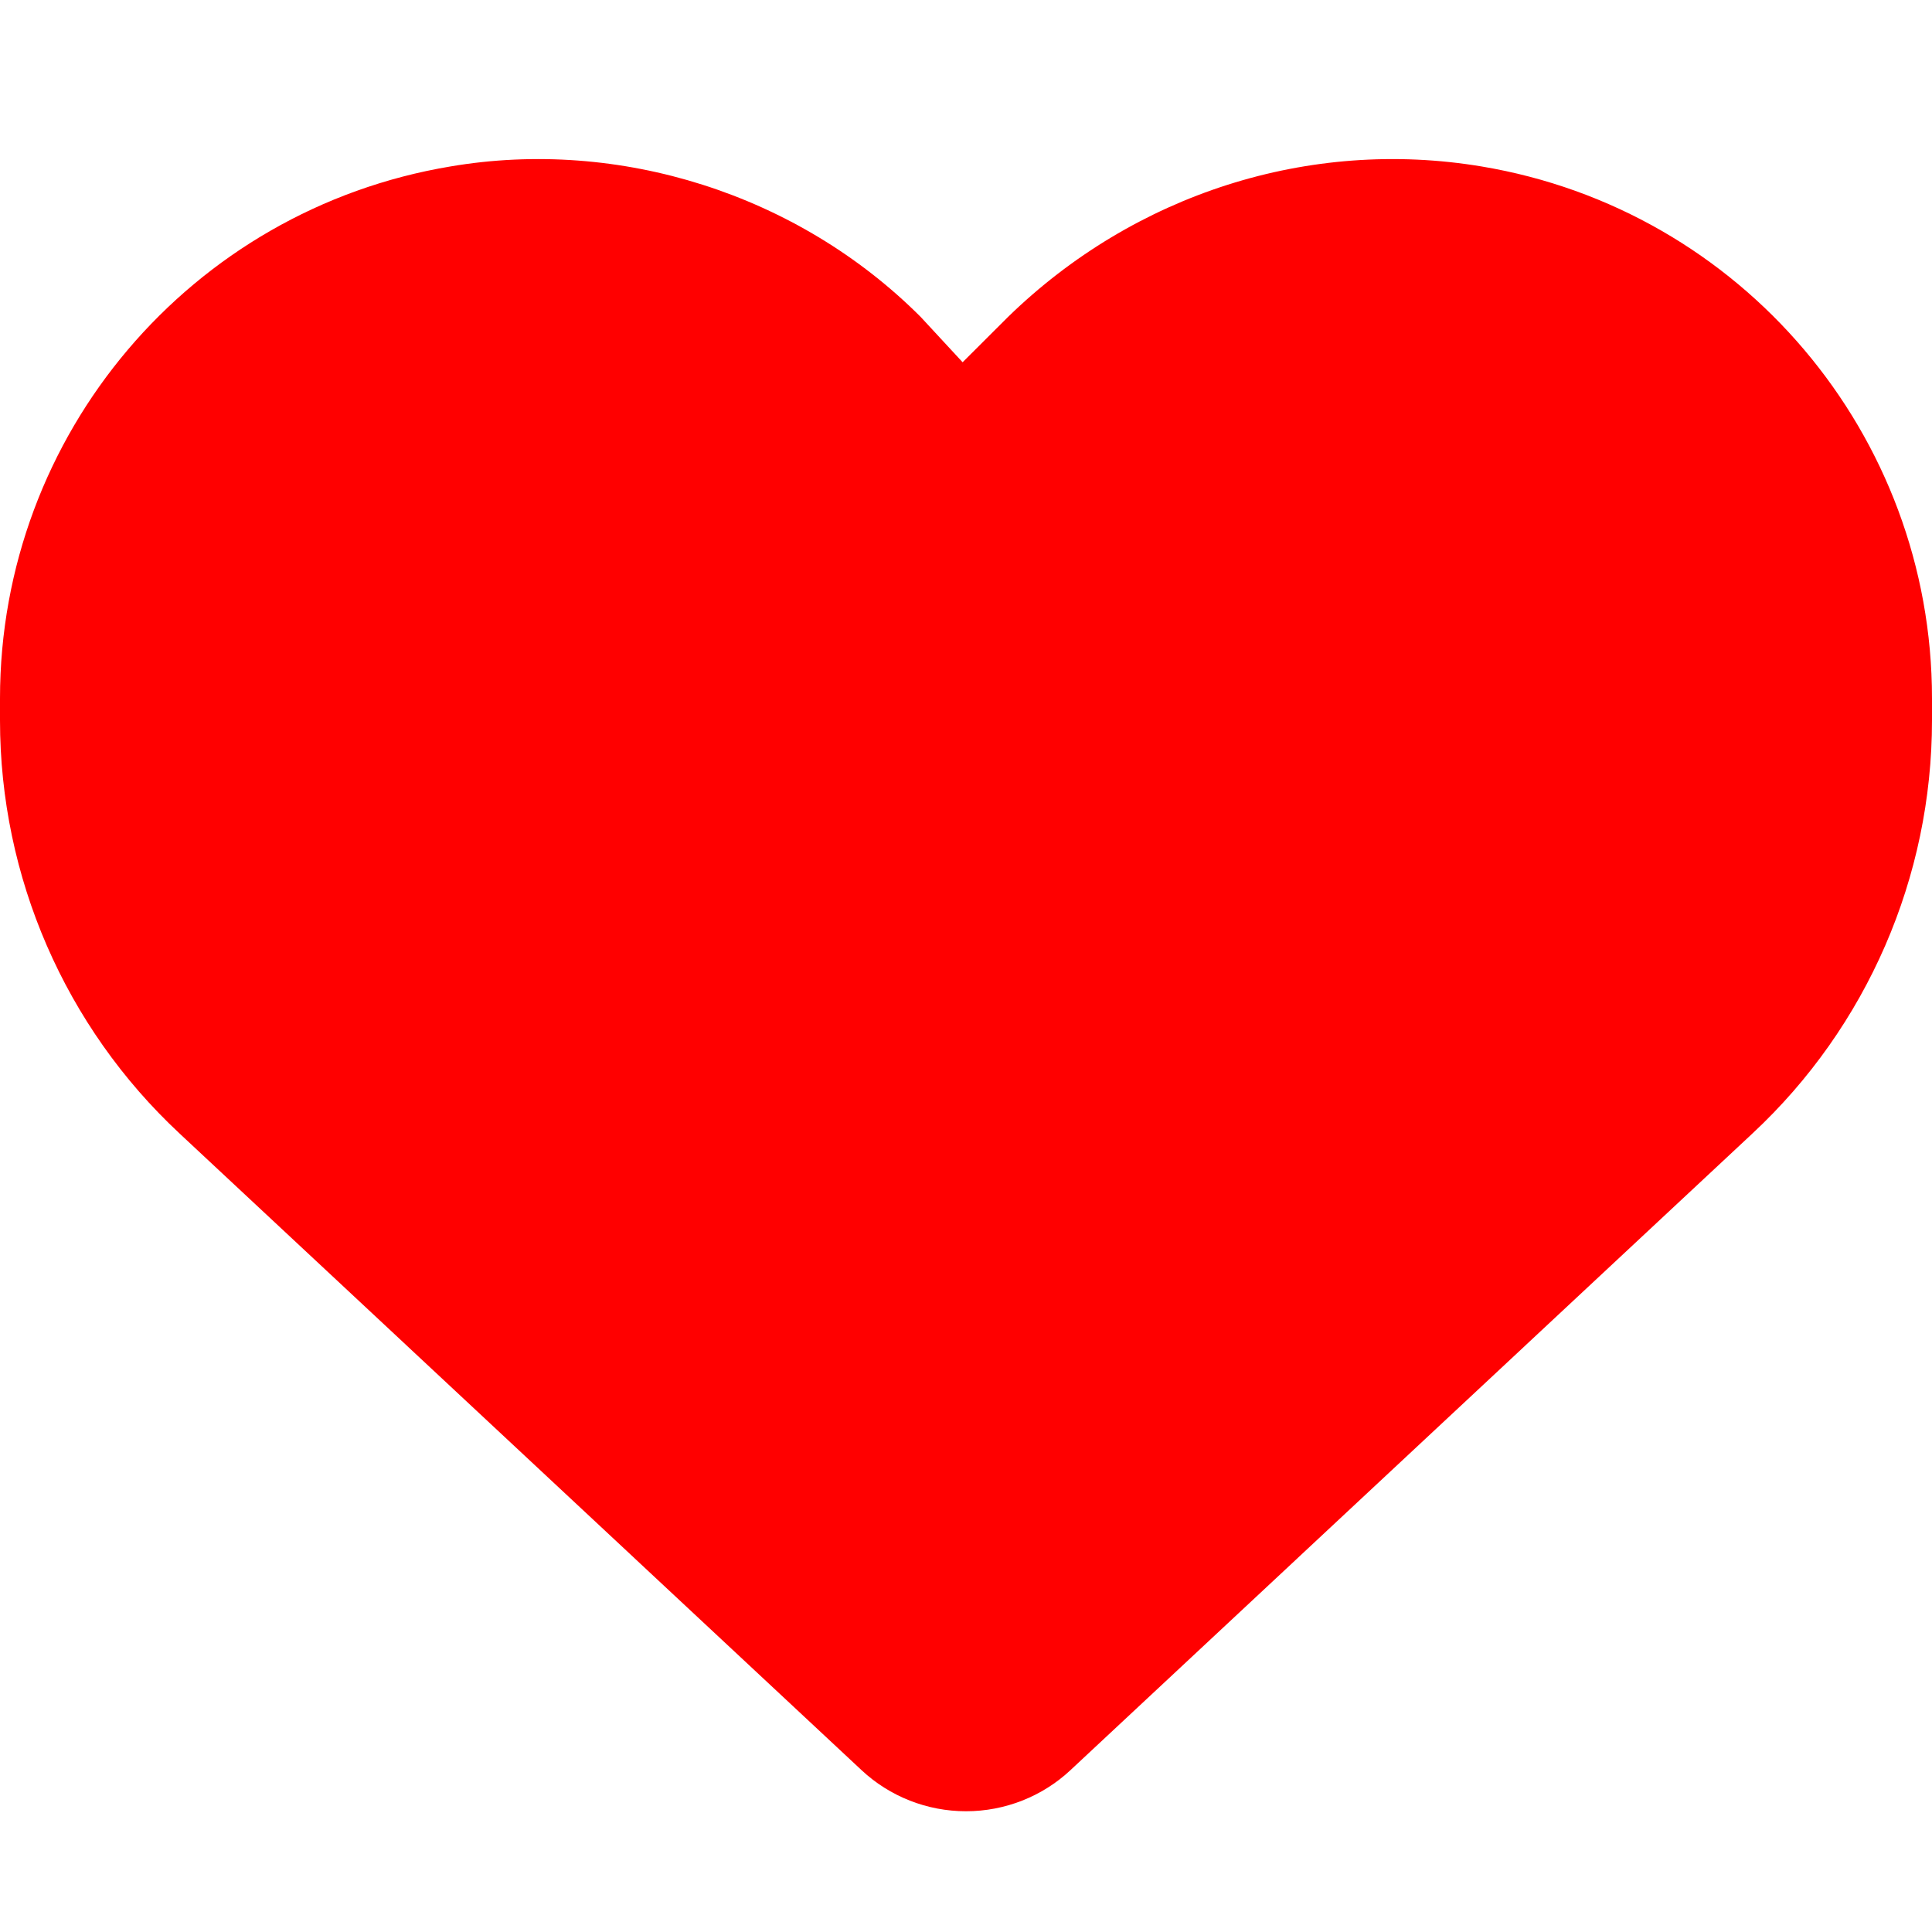<svg width="20" height="20" viewBox="0 0 20 20" fill="none" xmlns="http://www.w3.org/2000/svg">
<path d="M9.531 3.281L9.965 3.75L10.434 3.282C11.742 2.007 13.555 1.426 15.336 1.723C18.027 2.171 20 4.5 20 7.23V7.457C20 9.078 19.328 10.629 18.141 11.734L11.082 18.324C10.789 18.598 10.402 18.75 10 18.75C9.598 18.75 9.211 18.598 8.918 18.324L1.859 11.734C0.673 10.629 0 9.078 0 7.457V7.23C0 4.5 1.973 2.171 4.664 1.723C6.41 1.426 8.258 2.007 9.531 3.281Z" fill="#FF0000"/>
</svg>
